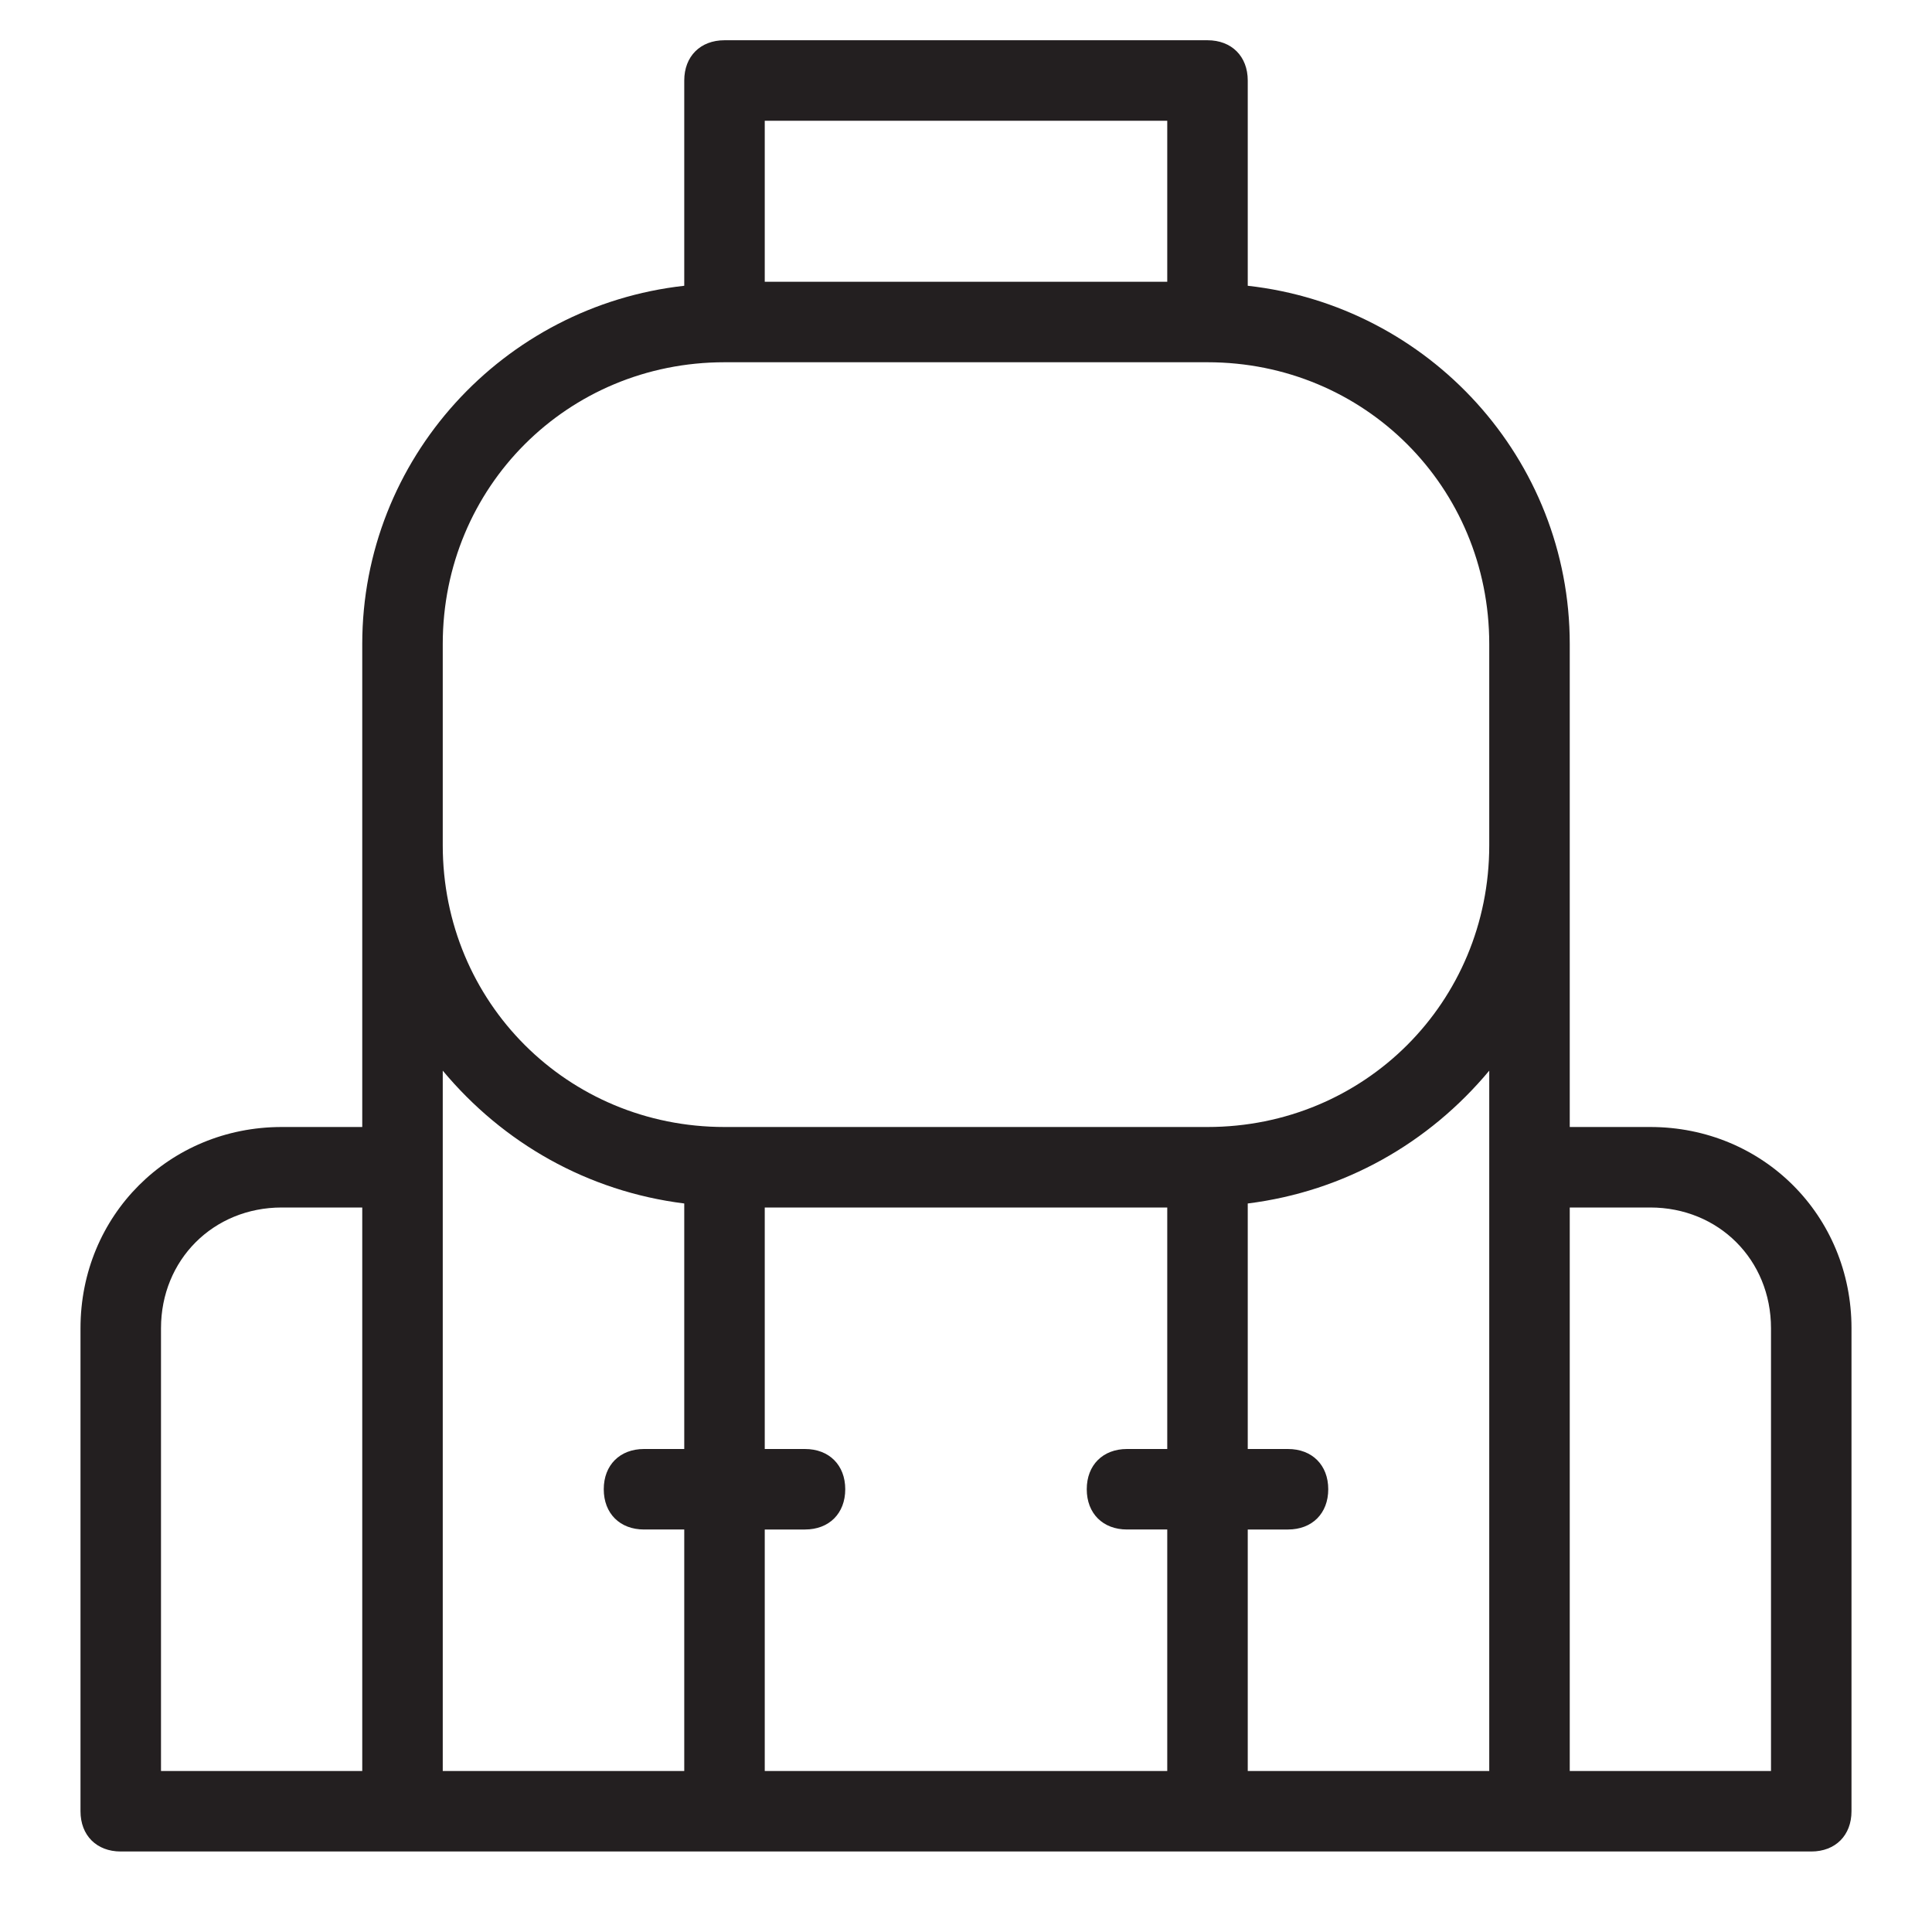 <?xml version="1.0" encoding="utf-8"?>
<!-- Generator: Adobe Illustrator 19.1.0, SVG Export Plug-In . SVG Version: 6.00 Build 0)  -->
<!DOCTYPE svg PUBLIC "-//W3C//DTD SVG 1.1//EN" "http://www.w3.org/Graphics/SVG/1.1/DTD/svg11.dtd">
<svg version="1.1" id="Layer_49" xmlns="http://www.w3.org/2000/svg" xmlns:xlink="http://www.w3.org/1999/xlink" x="0px" y="0px"
	 width="48px" height="48px" viewBox="0 0 48 48" enable-background="new 0 0 48 48" xml:space="preserve">
<path fill="#231F20" d="M30,1H18c-0.6,0-1,0.4-1,1v5.1c-4.5,0.5-8,4.3-8,8.9v12H7c-2.8,0-5,2.2-5,5v12c0,0.6,0.4,1,1,1h7h28h7
	c0.6,0,1-0.4,1-1V33c0-2.8-2.2-5-5-5h-2V16c0-4.6-3.5-8.4-8-8.9V2C31,1.4,30.6,1,30,1z M29,3v4H19V3H29z M4,33c0-1.7,1.3-3,3-3h2v14
	H4V33z M11,26.6c1.5,1.8,3.6,3,6,3.3V36h-1c-0.6,0-1,0.4-1,1s0.4,1,1,1h1v6h-6V26.6z M29,30v6h-1c-0.6,0-1,0.4-1,1s0.4,1,1,1h1v6H19
	v-6h1c0.6,0,1-0.4,1-1s-0.4-1-1-1h-1v-6H29z M41,30c1.7,0,3,1.3,3,3v11h-5V30H41z M37,44h-6v-6h1c0.6,0,1-0.4,1-1s-0.4-1-1-1h-1
	v-6.1c2.4-0.3,4.5-1.5,6-3.3V44z M37,16v5c0,3.9-3.1,7-7,7H18c-3.9,0-7-3.1-7-7v-5c0-3.9,3.1-7,7-7h12C33.9,9,37,12.1,37,16z"/>
</svg>
